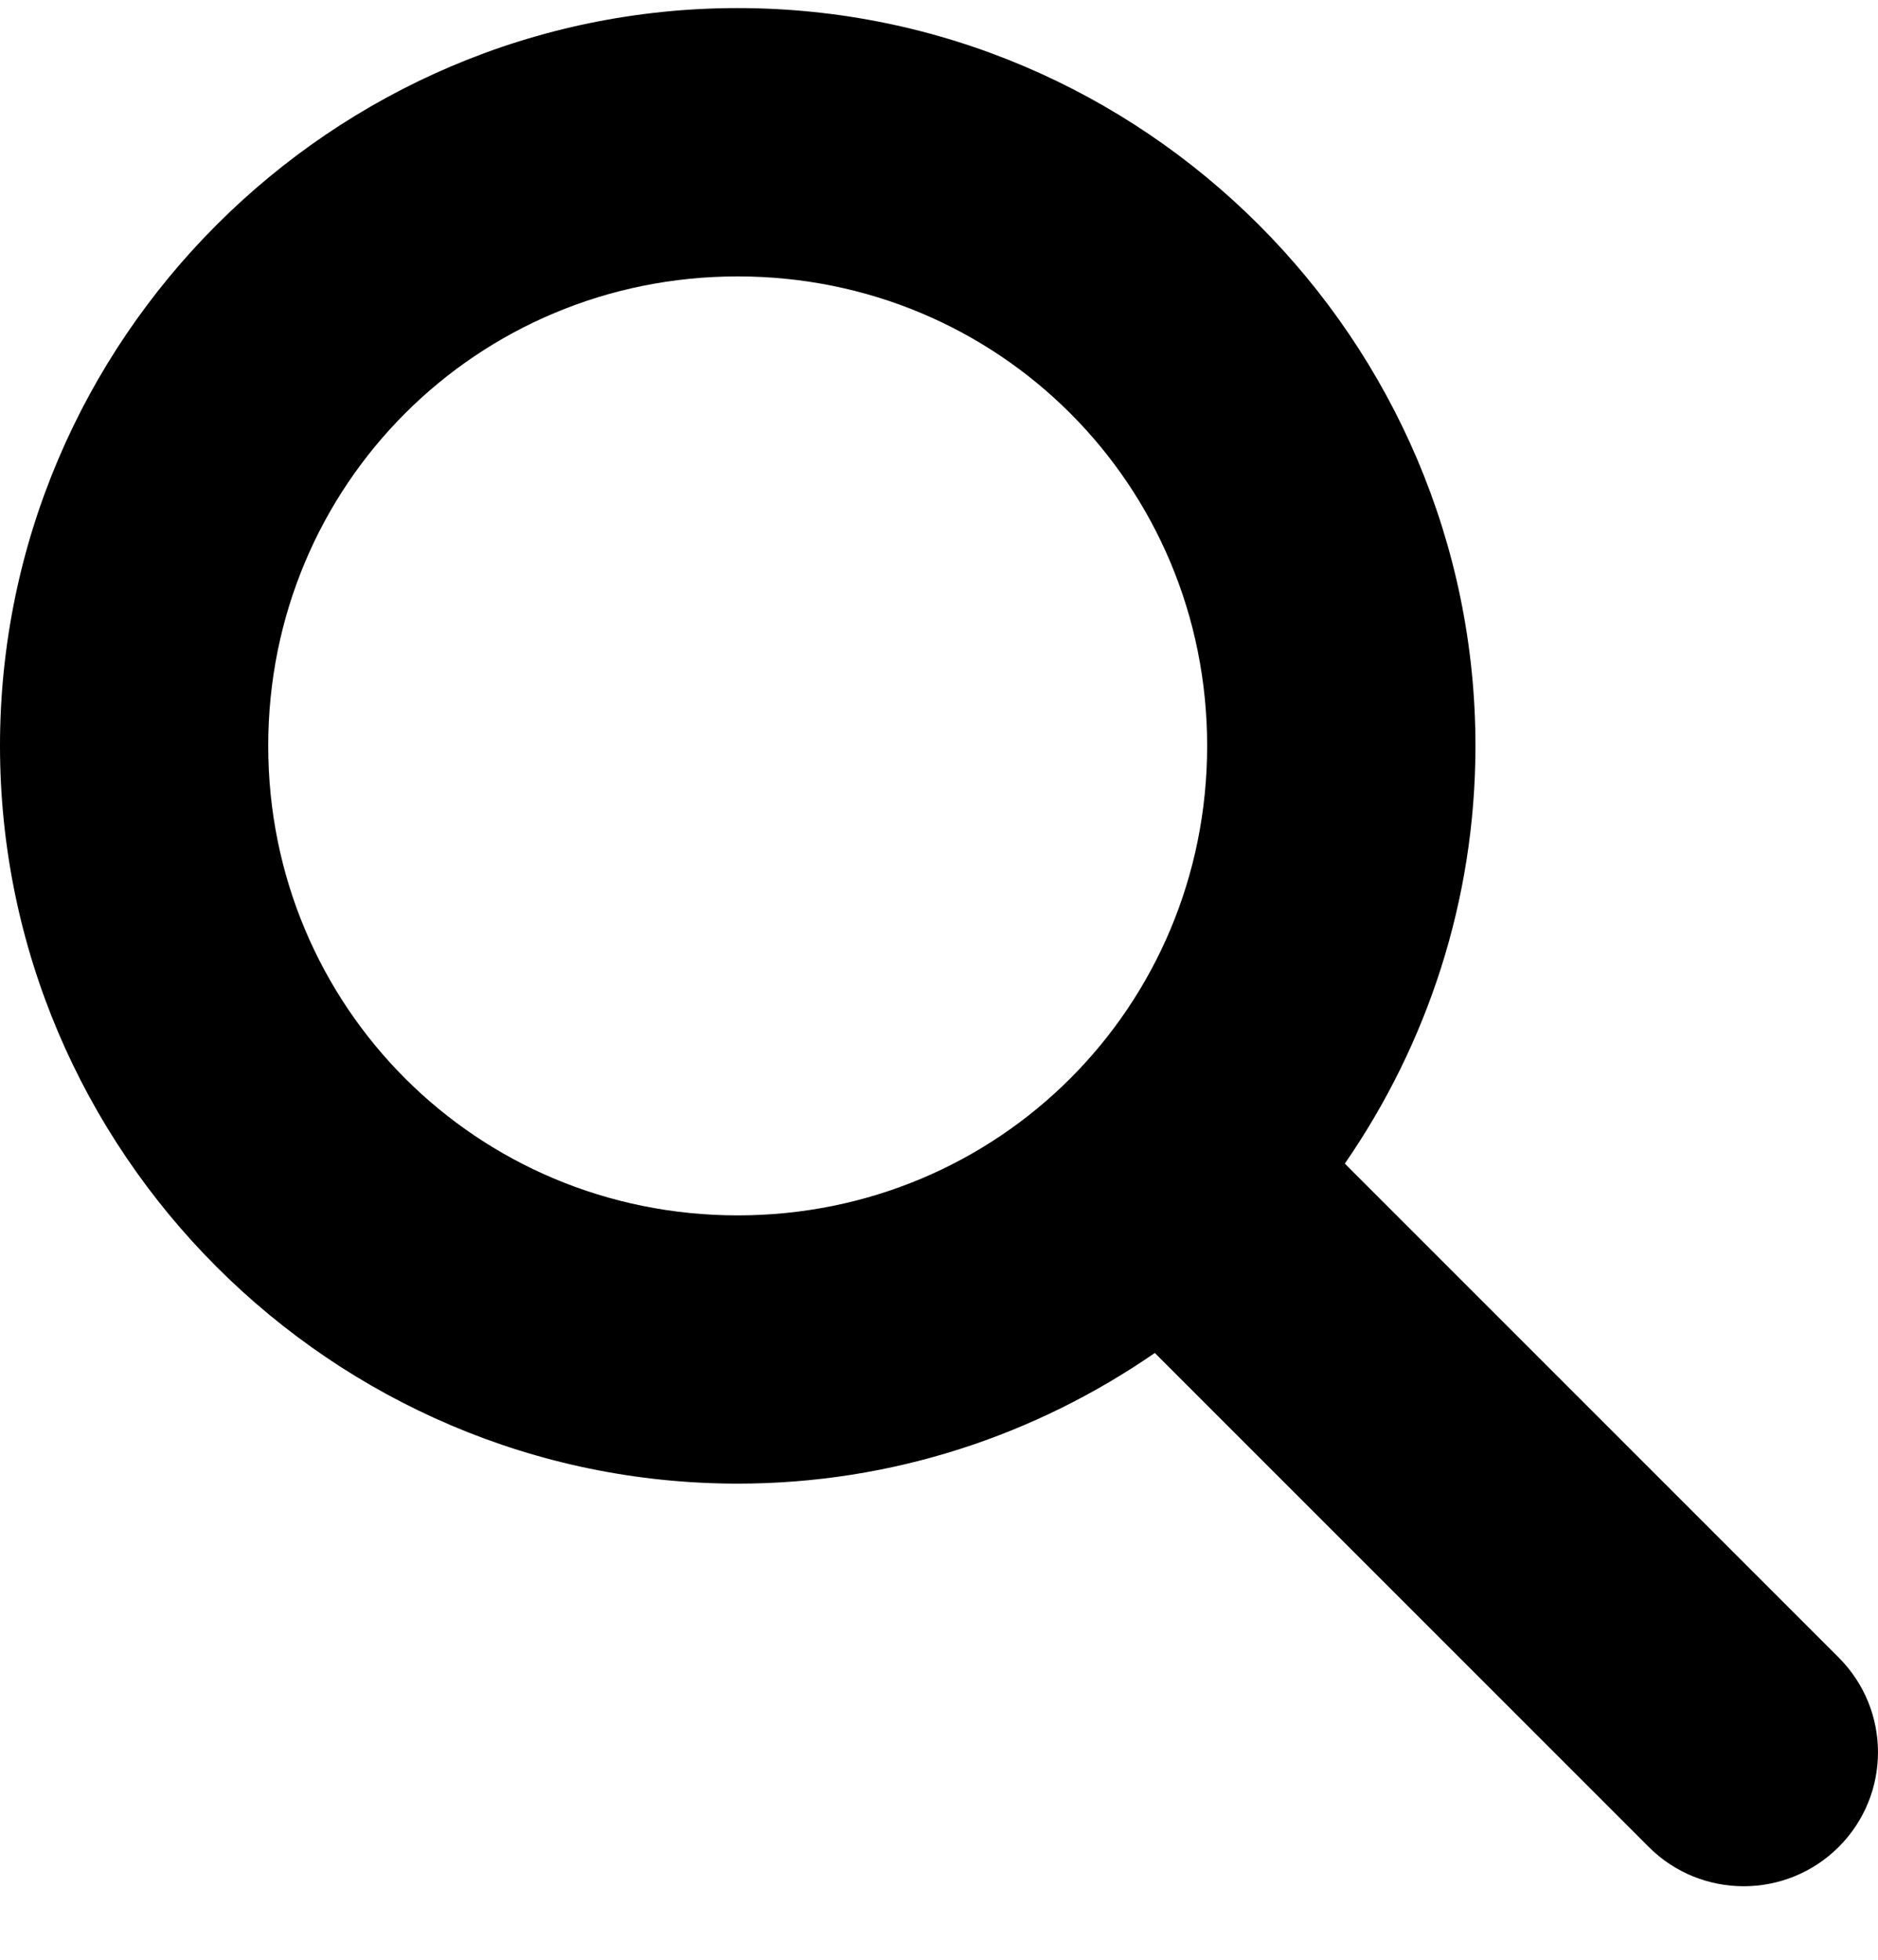 <?xml version="1.0" encoding="UTF-8"?>
<svg width="23px" height="24px" viewBox="0 0 23 24" version="1.1" xmlns="http://www.w3.org/2000/svg" xmlns:xlink="http://www.w3.org/1999/xlink">
    <!-- Generator: Sketch 48.1 (47250) - http://www.bohemiancoding.com/sketch -->
    <title>Group</title>
    <desc>Created with Sketch.</desc>
    <defs></defs>
    <g id="1920px" stroke="none" stroke-width="1" fill="none" fill-rule="evenodd" transform="translate(-1615, -91)">
        <g id="Group" transform="translate(1615, 91)" fill="#000000" fill-rule="nonzero">
            <path d="M9.035,0.099 C4.065,0.099 -9.74761905e-06,4.164 -9.74761905e-06,9.134 C-9.74761905e-06,14.105 4.065,18.169 9.035,18.169 C10.929,18.169 12.686,17.575 14.143,16.569 L20.192,22.618 C20.833,23.26 21.877,23.26 22.519,22.618 C23.16,21.977 23.16,20.941 22.519,20.299 L16.47,14.25 C17.476,12.794 18.07,11.029 18.07,9.134 C18.07,4.164 14.005,0.099 9.035,0.099 Z M9.035,3.385 C12.23,3.385 14.784,5.939 14.784,9.134 C14.784,12.329 12.23,14.884 9.035,14.884 C5.84,14.884 3.285,12.329 3.285,9.134 C3.285,5.939 5.84,3.385 9.035,3.385 Z" id="Shape"></path>
        </g>
    </g>
</svg>